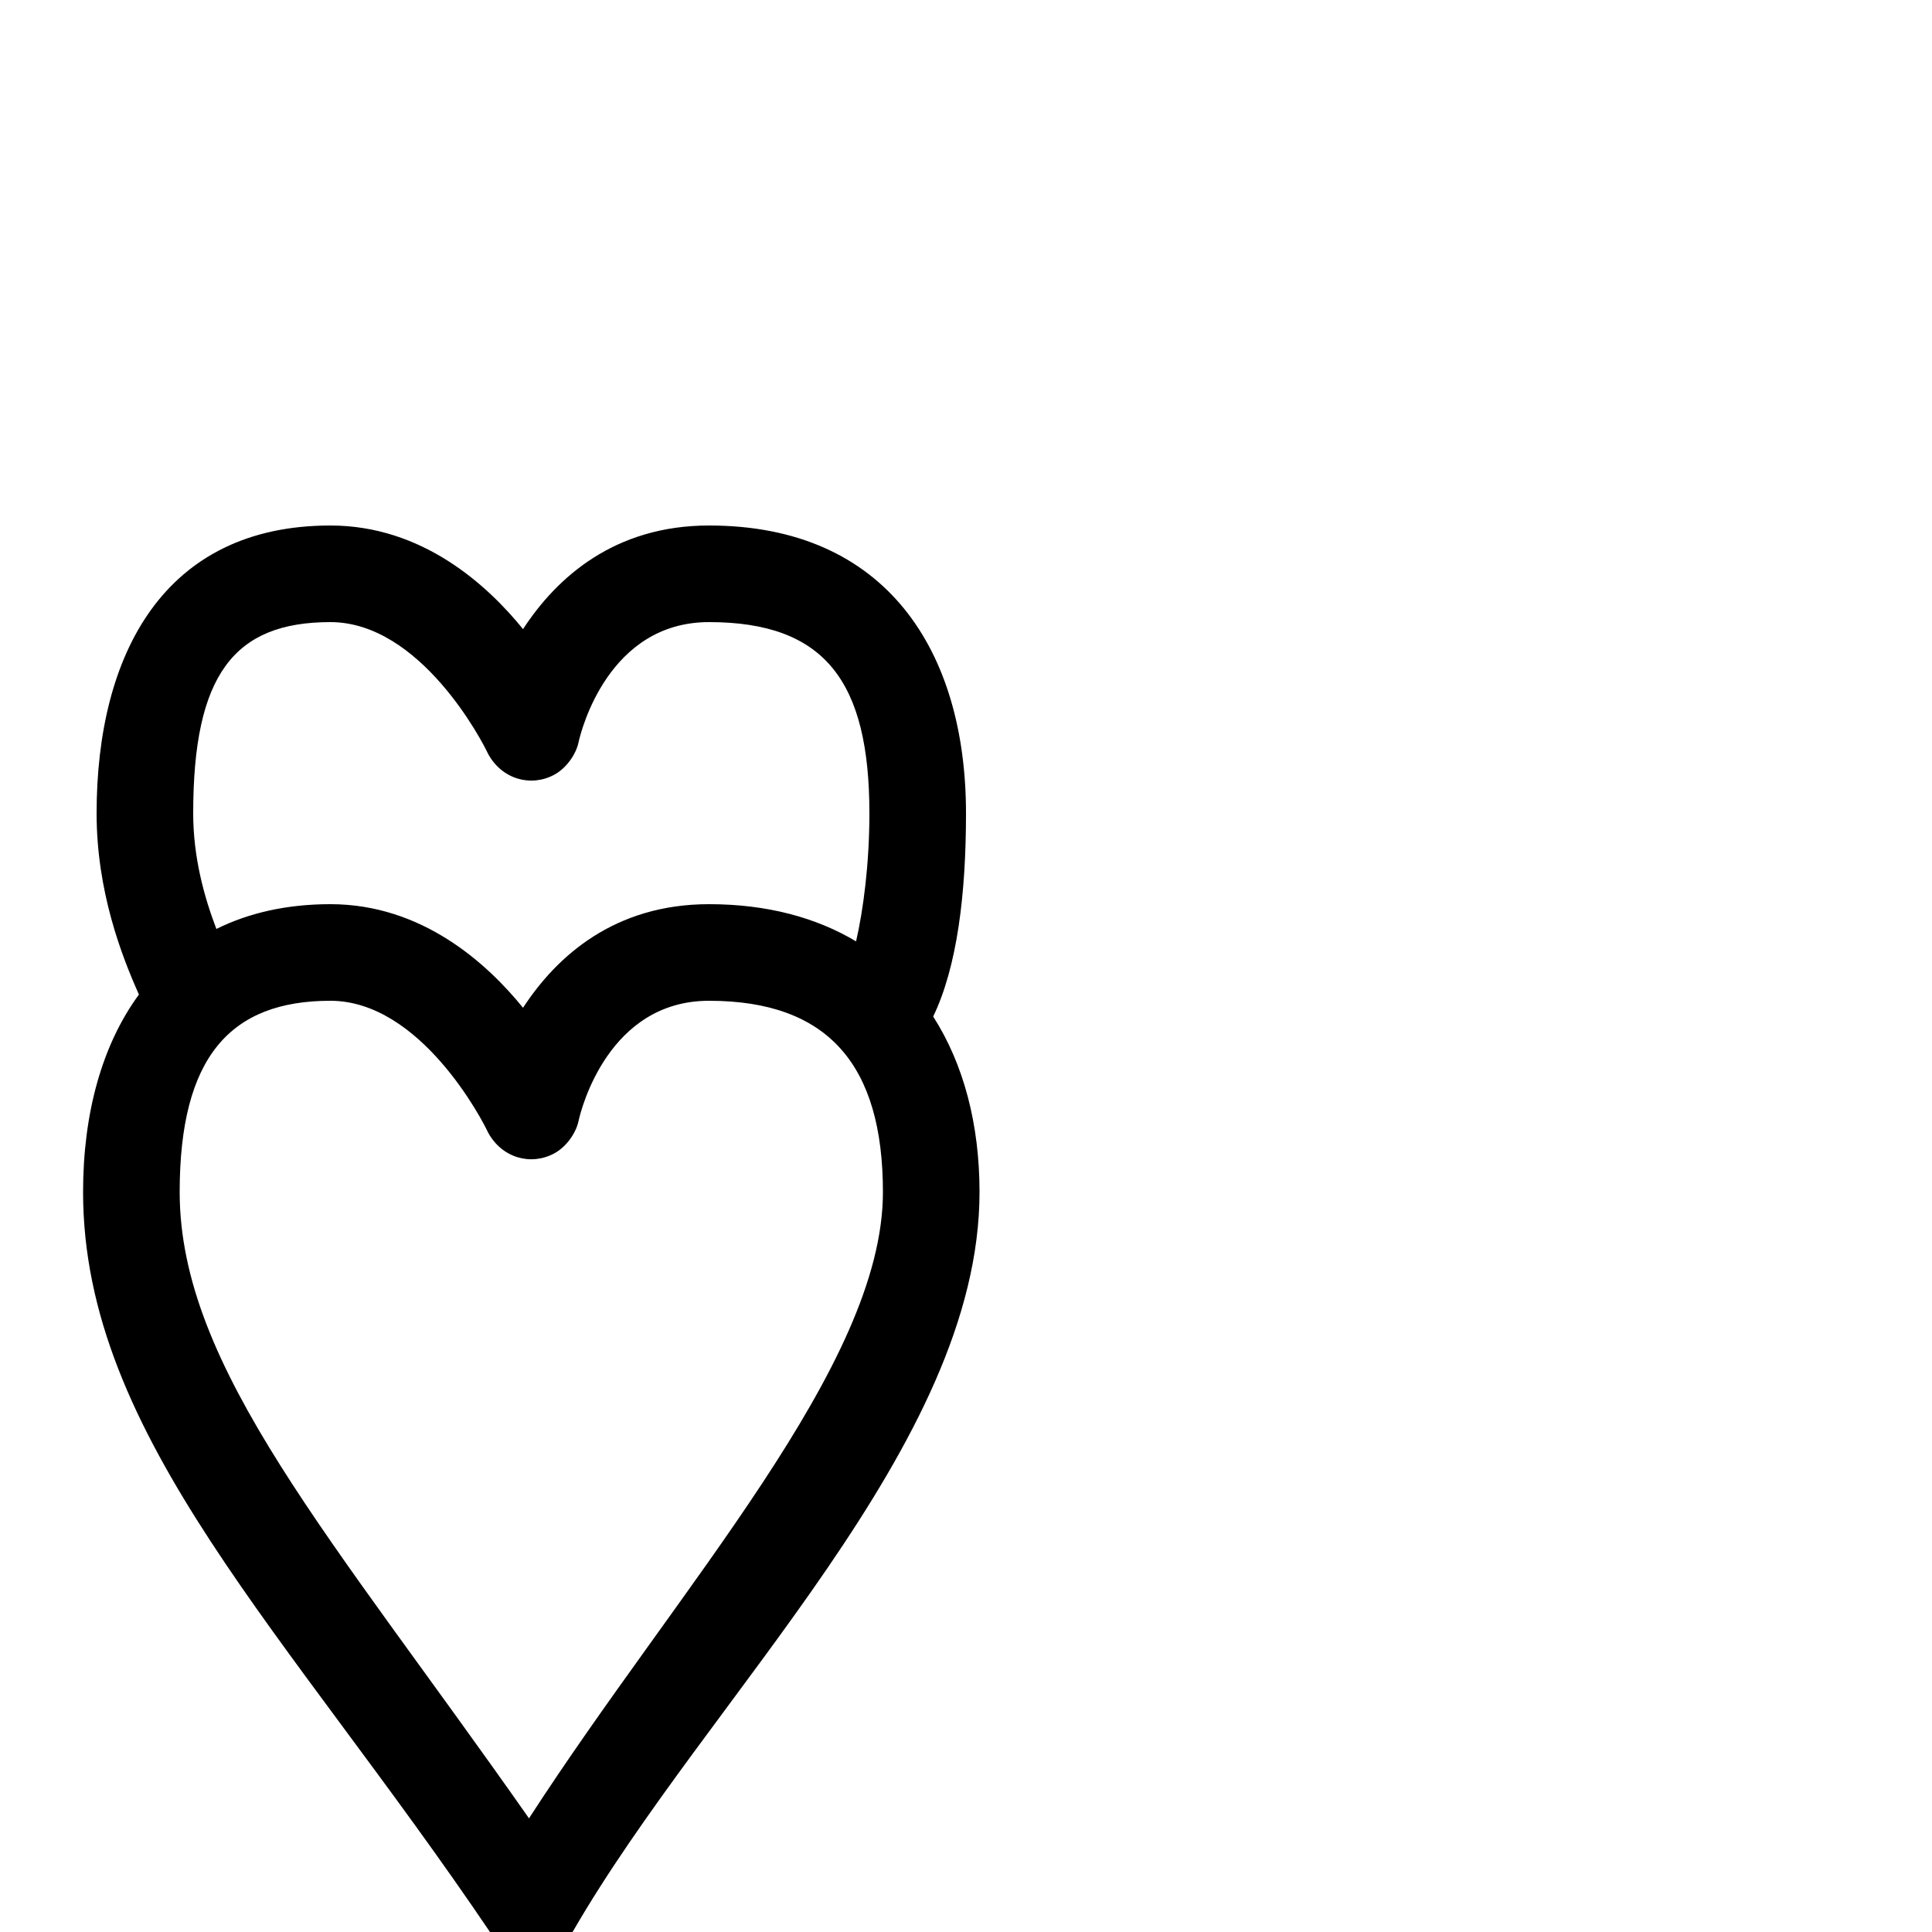 <svg xmlns="http://www.w3.org/2000/svg" viewBox="0 -1000 1000 1000">
	<path fill="#000000" d="M254.283 0.993C255.603 2.948 258.259 5.827 260.828 7.595C272.666 15.741 289.451 11.954 296.643 -0.487C366.995 -122.177 507 -251.942 507 -383C507 -418.008 498.812 -449.18 483.014 -473.848C495.433 -499.607 500 -537.224 500 -579C500 -662.877 458.878 -728 367 -728C318.073 -728 288.193 -701.156 270.722 -674.375C252.266 -697.113 218.707 -728 171 -728C85.063 -728 50 -661.632 50 -579C50 -538.742 62.898 -505.382 71.912 -485.232C52.751 -459.096 43 -423.62 43 -383C43 -256.448 148.845 -155.113 254.283 0.993ZM273.807 -58.83C171.83 -204.389 93 -292.069 93 -383C93 -452.962 119.252 -482 171 -482C217.721 -482 249.877 -419.904 252.576 -413.912C259.806 -400.505 274.881 -396.532 286.866 -402.995C293.397 -406.517 298.144 -413.795 299.396 -419.536C300.817 -426.263 315.108 -482 367 -482C428.532 -482 457 -448.897 457 -383C457 -293.127 351.653 -179.184 273.807 -58.83ZM112.003 -519.177C105.739 -535.592 100 -556.107 100 -579C100 -650.485 120.937 -678 171 -678C217.721 -678 249.877 -615.904 252.576 -609.912C259.806 -596.505 274.881 -592.532 286.866 -598.995C293.397 -602.517 298.144 -609.795 299.396 -615.536C300.817 -622.263 315.108 -678 367 -678C427.122 -678 450 -647.122 450 -579C450 -553.052 446.885 -529.235 443.103 -512.745C422.434 -525.101 396.962 -532 367 -532C318.073 -532 288.193 -505.155 270.722 -478.375C252.266 -501.113 218.707 -532 171 -532C148.399 -532 128.712 -527.469 112.003 -519.177Z"/>
</svg>